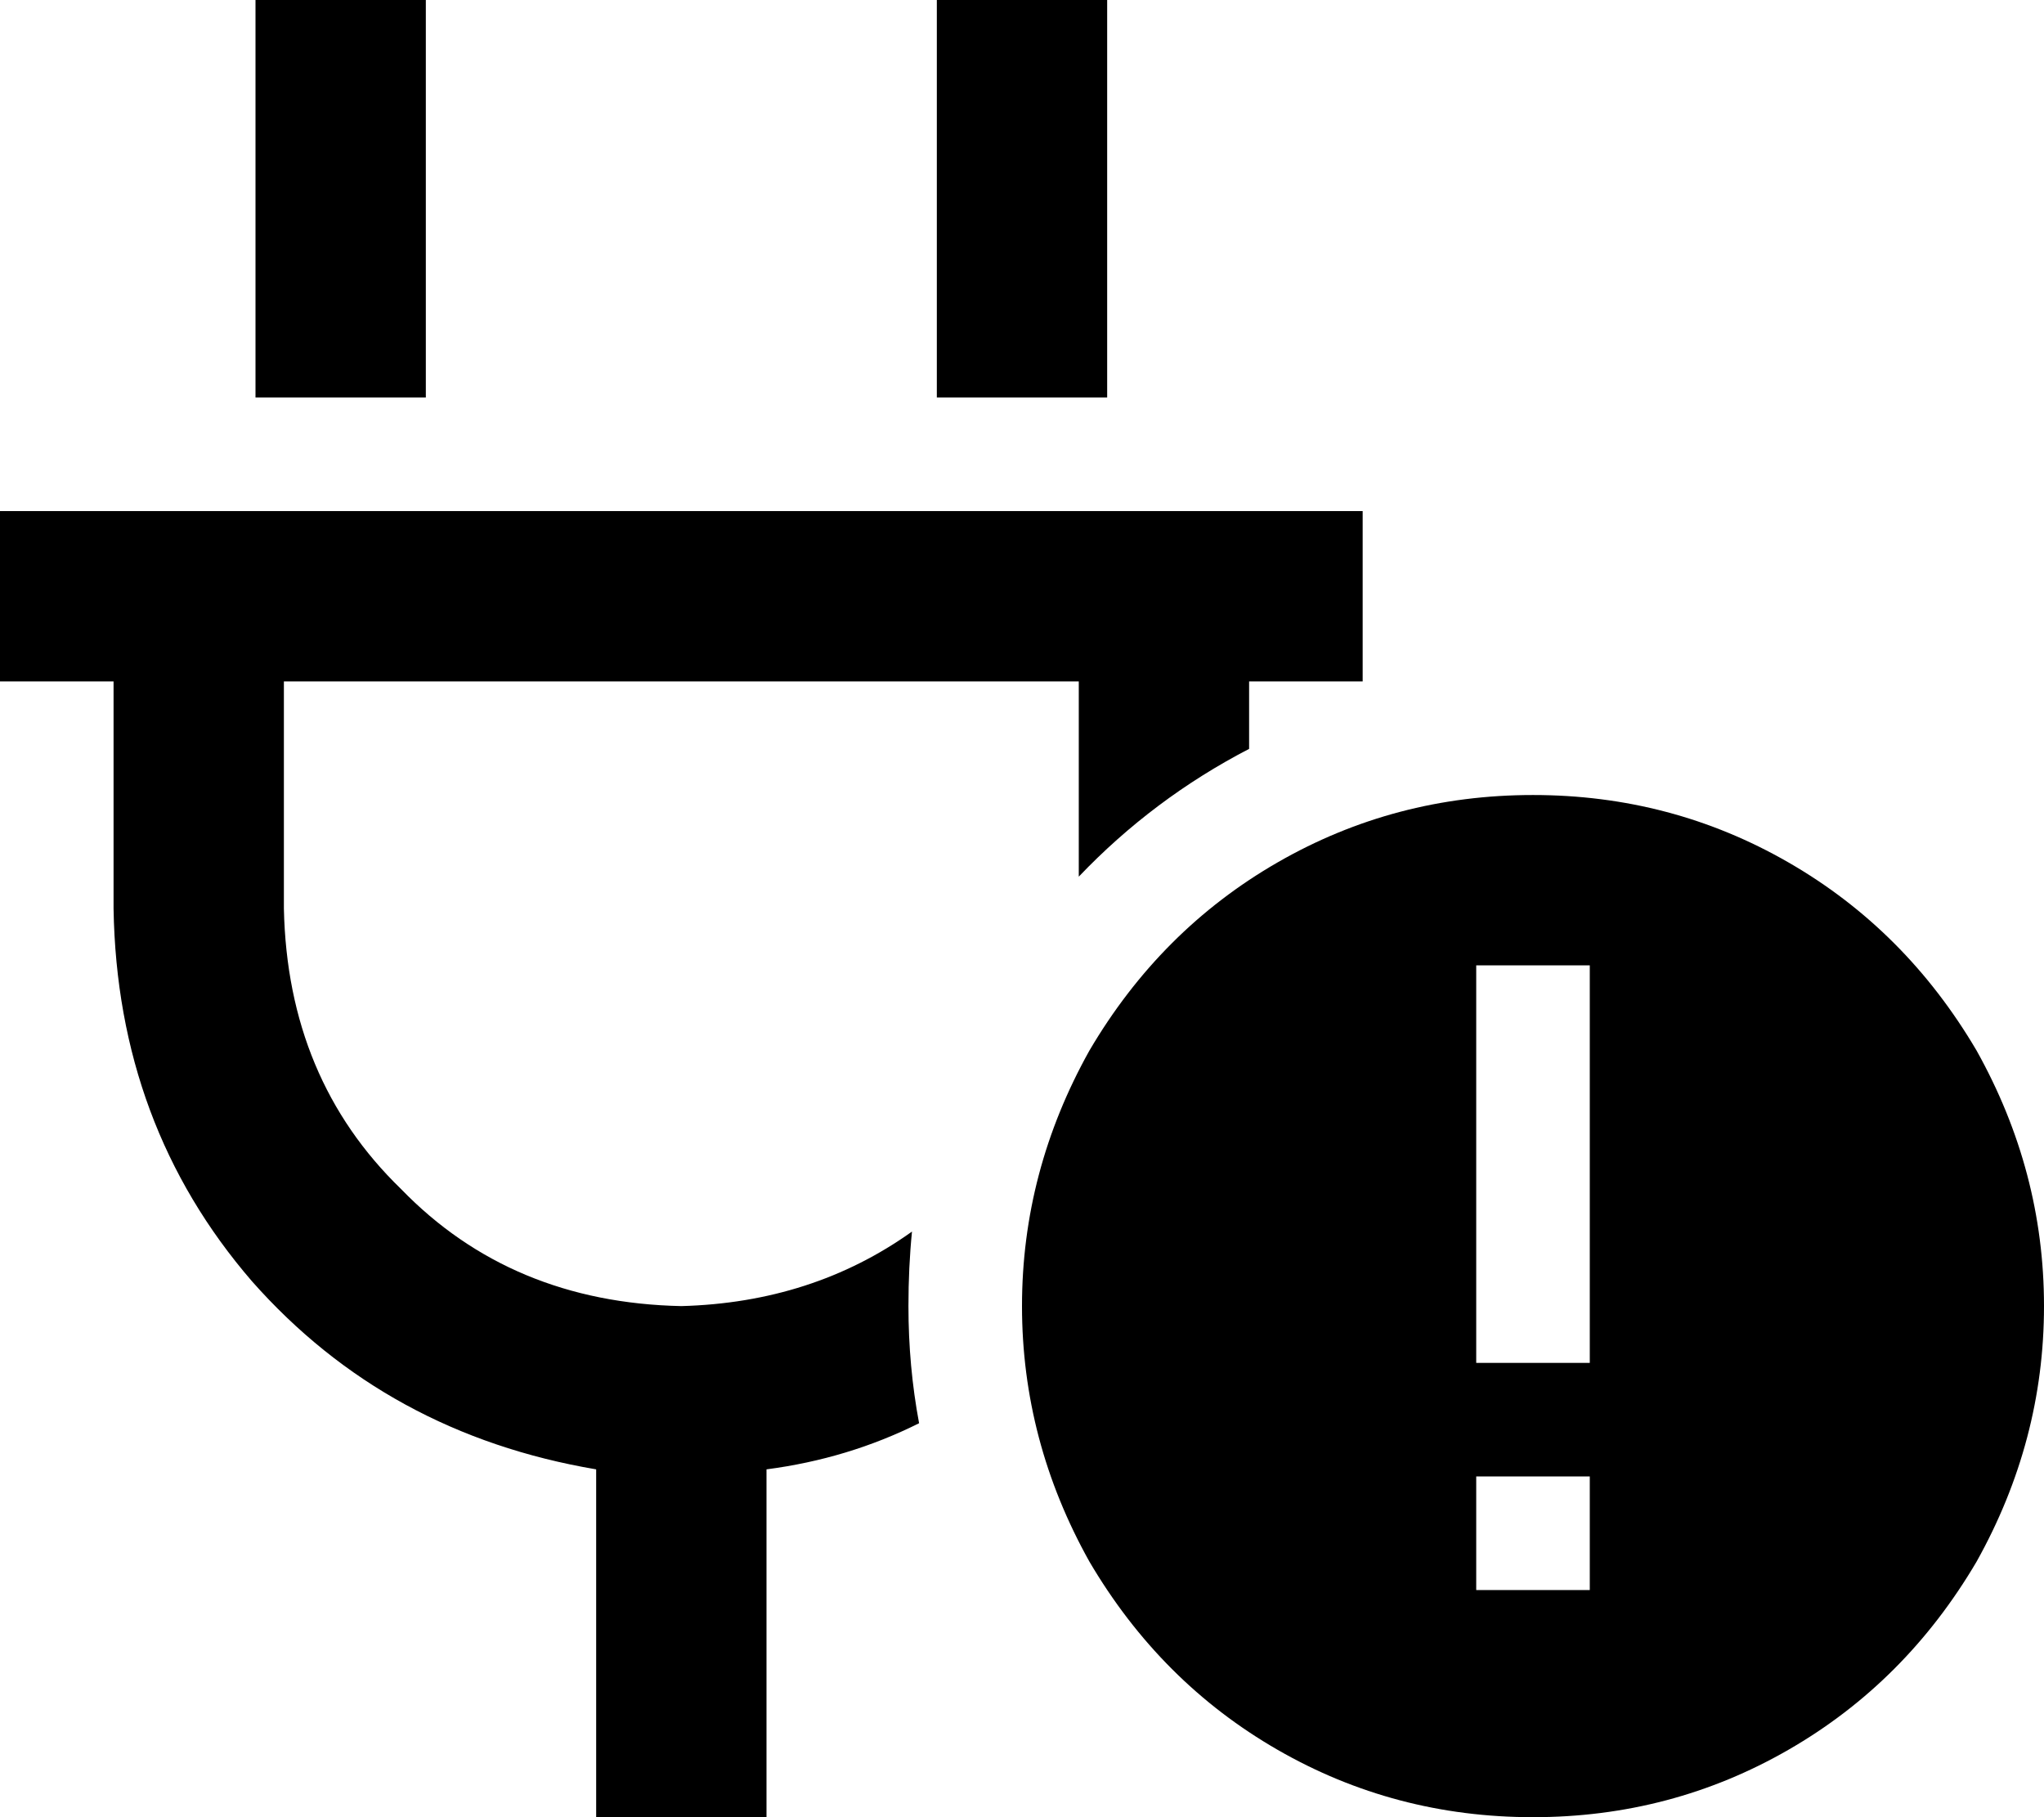 <svg xmlns="http://www.w3.org/2000/svg" viewBox="0 0 576 512">
  <path d="M 120 24 L 120 0 L 120 24 L 120 0 L 72 0 L 72 0 L 72 24 L 72 24 L 72 112 L 72 112 L 120 112 L 120 112 L 120 24 L 120 24 Z M 312 24 L 312 0 L 312 24 L 312 0 L 264 0 L 264 0 L 264 24 L 264 24 L 264 112 L 264 112 L 312 112 L 312 112 L 312 24 L 312 24 Z M 24 144 L 0 144 L 24 144 L 0 144 L 0 192 L 0 192 L 24 192 L 32 192 L 32 256 L 32 256 Q 33 317 71 361 Q 109 404 168 414 L 168 512 L 168 512 L 216 512 L 216 512 L 216 414 L 216 414 Q 239 411 259 401 Q 256 385 256 368 Q 256 357 257 347 Q 229 367 192 368 Q 144 367 113 335 Q 81 304 80 256 L 80 192 L 80 192 L 304 192 L 304 192 L 304 247 L 304 247 Q 325 225 352 211 L 352 192 L 352 192 L 360 192 L 384 192 L 384 144 L 384 144 L 360 144 L 24 144 Z M 432 512 Q 471 512 504 493 L 504 493 L 504 493 Q 537 474 557 440 Q 576 406 576 368 Q 576 330 557 296 Q 537 262 504 243 Q 471 224 432 224 Q 393 224 360 243 Q 327 262 307 296 Q 288 330 288 368 Q 288 406 307 440 Q 327 474 360 493 Q 393 512 432 512 L 432 512 Z M 448 448 L 416 448 L 448 448 L 416 448 L 416 416 L 416 416 L 448 416 L 448 416 L 448 448 L 448 448 Z M 448 272 L 448 288 L 448 272 L 448 288 L 448 368 L 448 368 L 448 384 L 448 384 L 416 384 L 416 384 L 416 368 L 416 368 L 416 288 L 416 288 L 416 272 L 416 272 L 448 272 L 448 272 Z" />
</svg>